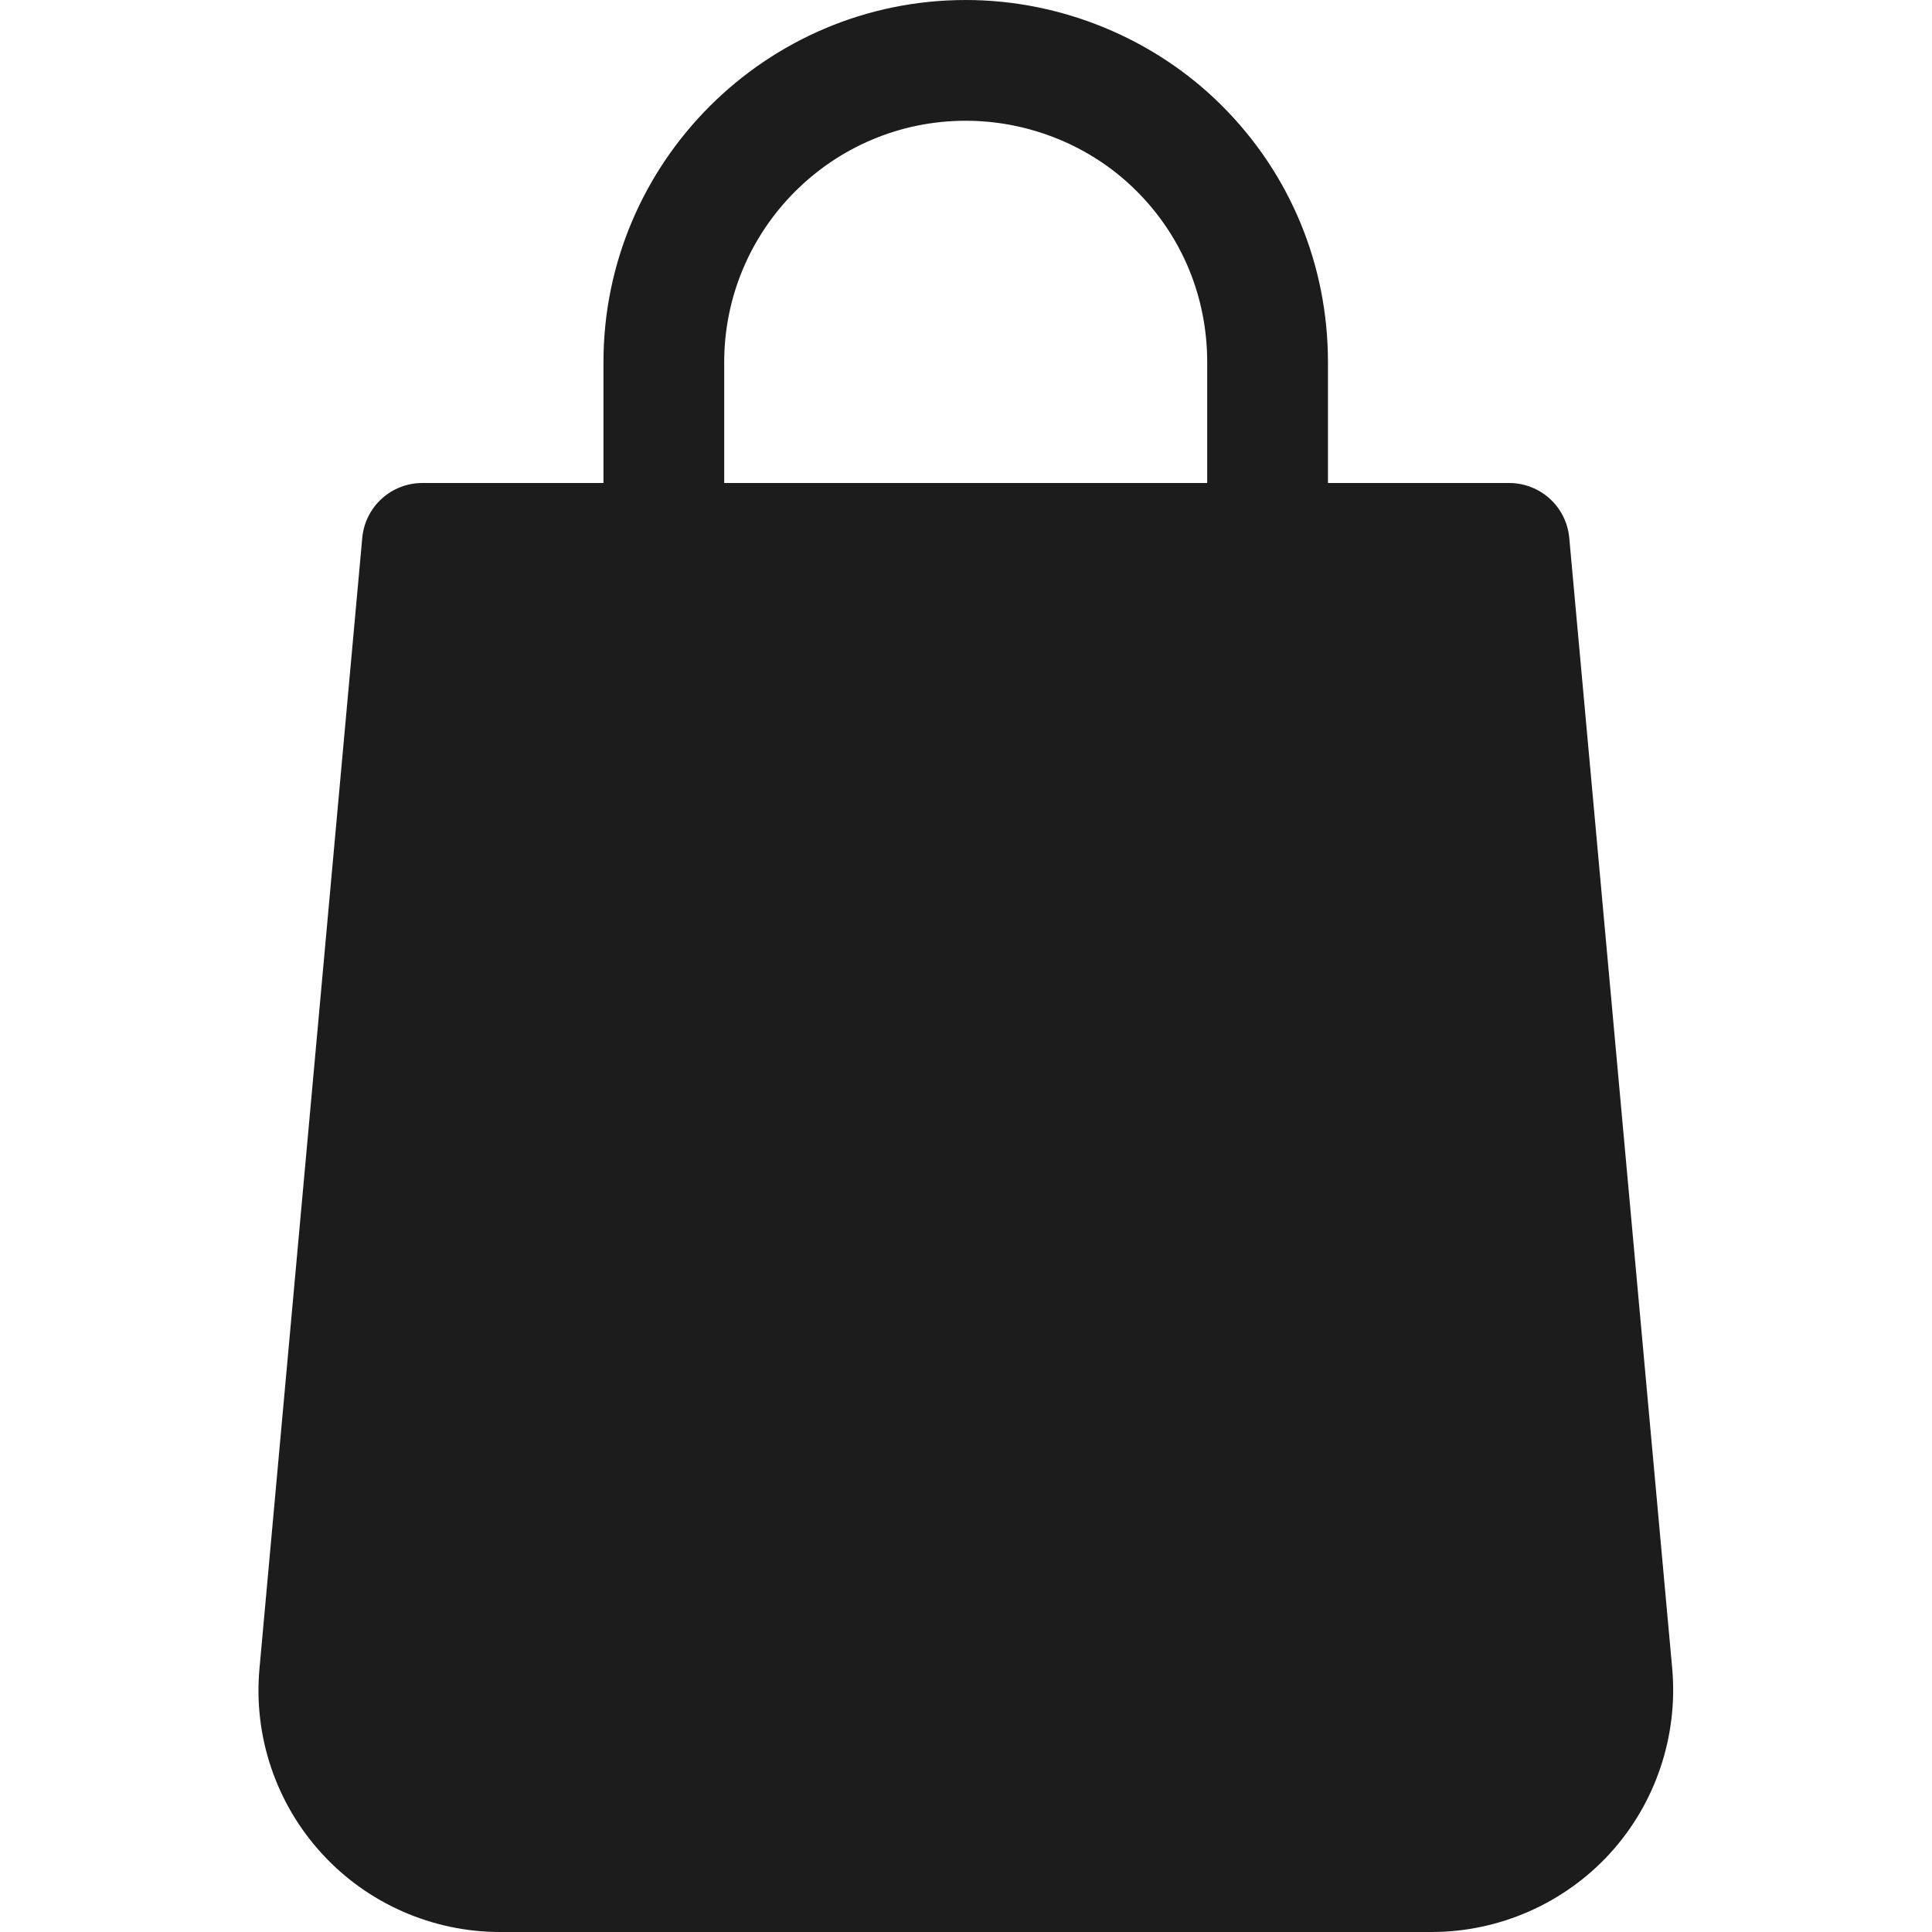 <svg width="20" height="20" viewBox="0 0 20 20" fill="none" xmlns="http://www.w3.org/2000/svg">
<path d="M17.311 17.275L16.245 5.569C16.216 5.246 15.946 5 15.622 5H13.747V3.75C13.747 2.745 13.357 1.802 12.651 1.096C11.956 0.4 10.989 0 9.997 0C7.93 0 6.247 1.683 6.247 3.75V5H4.372C4.049 5 3.779 5.246 3.75 5.569L2.686 17.274C2.622 17.973 2.857 18.669 3.33 19.186C3.802 19.704 4.475 20 5.176 20H14.82C15.52 20 16.192 19.704 16.665 19.188C17.139 18.67 17.372 17.973 17.311 17.275ZM12.497 5H7.497V3.75C7.497 2.371 8.619 1.25 9.997 1.25C10.66 1.25 11.305 1.515 11.767 1.979C12.239 2.45 12.497 3.079 12.497 3.75V5Z" fill="#1C1C1C"/>
</svg>
